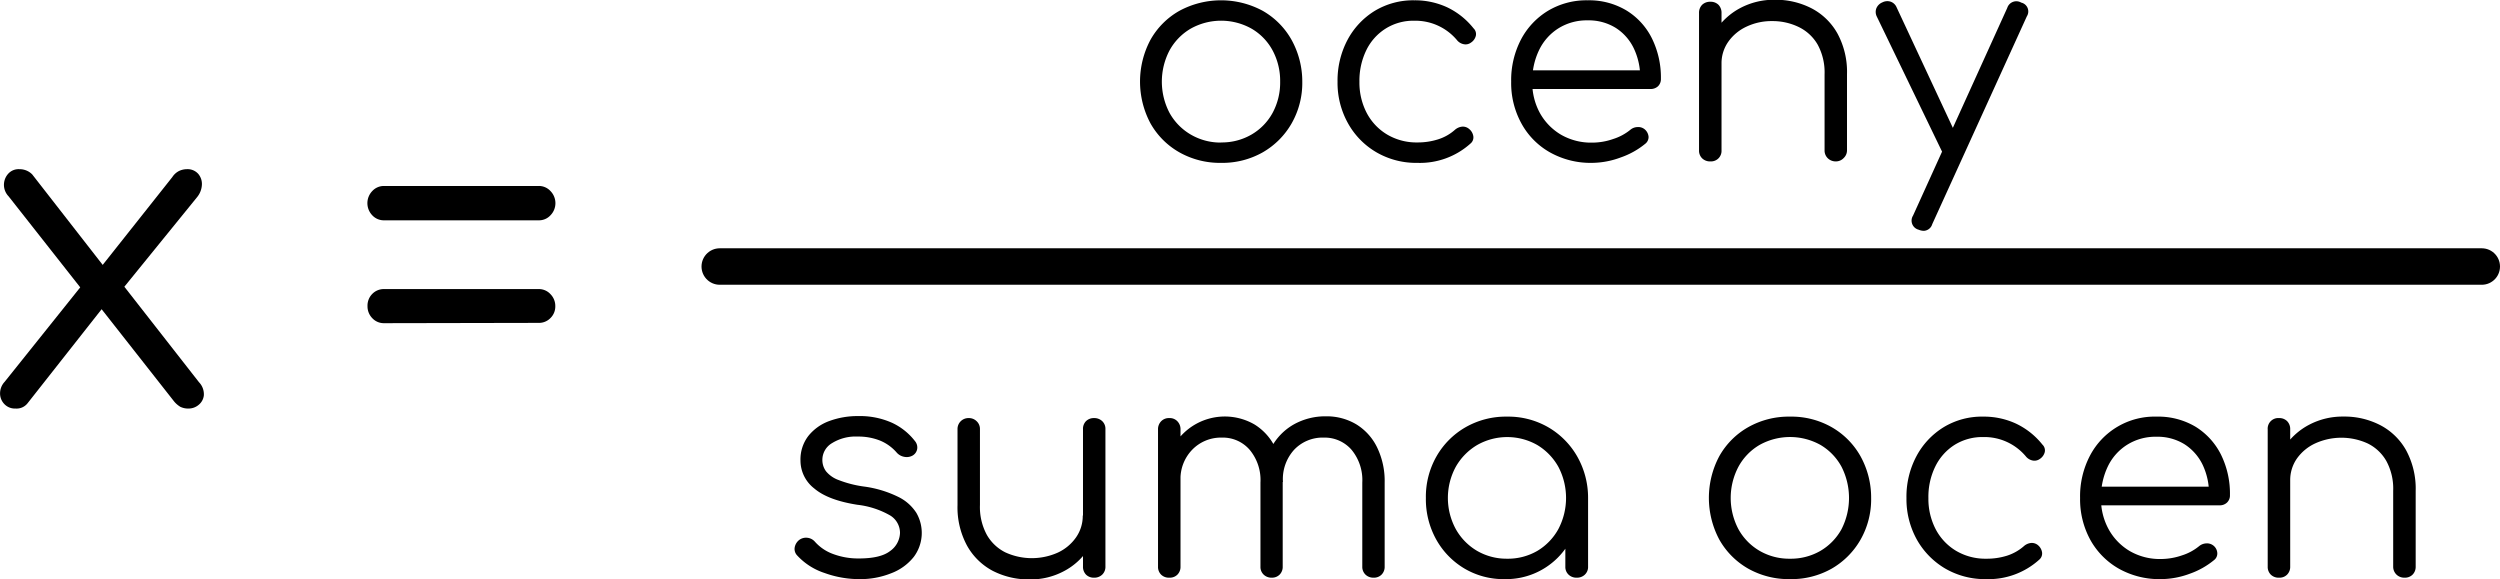 <svg id="Warstwa_1" data-name="Warstwa 1" xmlns="http://www.w3.org/2000/svg" viewBox="0 0 411.22 95.31"><defs><style>.cls-1{fill:none;stroke: currentColor;stroke-linecap:round;stroke-miterlimit:10;stroke-width:6px;}</style></defs><line class="cls-1" x1="118.39" y1="43.84" x2="408.22" y2="43.84"/><path d="M276.21,561.75a2.39,2.39,0,0,1-1.83-.72,2.51,2.51,0,0,1-.72-1.72,2.79,2.79,0,0,1,.75-1.95l13.25-16.56,3.1,4.11-12.6,16A2.28,2.28,0,0,1,276.21,561.75Zm28.51,0a3,3,0,0,1-1.4-.28,4,4,0,0,1-1.12-1l-12.45-15.84-2.16-1.87-12.53-15.92a2.72,2.72,0,0,1-.07-3.7,2.3,2.3,0,0,1,1.87-.76,2.89,2.89,0,0,1,2.09.86L291,538.71,293,540.3l13.39,17.13a2.84,2.84,0,0,1,.79,2.16,2.32,2.32,0,0,1-.9,1.59A2.54,2.54,0,0,1,304.72,561.75ZM293.06,543l-3.53-3.6L302,523.67a2.84,2.84,0,0,1,1.11-1,3,3,0,0,1,1.26-.29,2.34,2.34,0,0,1,1.88.76,2.55,2.55,0,0,1,.61,1.8,3.47,3.47,0,0,1-.76,2Z" transform="translate(-273.65 -494.55)"/><path d="M336.83,530.79a2.59,2.59,0,0,1-1.94-.82,2.88,2.88,0,0,1,0-4,2.6,2.6,0,0,1,1.94-.83h25.42a2.57,2.57,0,0,1,1.94.83,2.85,2.85,0,0,1,0,4,2.56,2.56,0,0,1-1.94.82Zm0,16.92a2.59,2.59,0,0,1-1.94-.82,2.78,2.78,0,0,1-.79-2,2.73,2.73,0,0,1,.79-2,2.64,2.64,0,0,1,1.94-.79h25.42a2.57,2.57,0,0,1,1.94.83,2.76,2.76,0,0,1,.8,2,2.65,2.65,0,0,1-.8,1.94,2.61,2.61,0,0,1-1.94.79Z" transform="translate(-273.65 -494.55)"/><path d="M474.51,521.34a13.58,13.58,0,0,1-6.86-1.73,12.53,12.53,0,0,1-4.75-4.75,14.59,14.59,0,0,1,0-13.78,12.46,12.46,0,0,1,4.75-4.75,14.43,14.43,0,0,1,13.7,0,12.54,12.54,0,0,1,4.73,4.75,14.16,14.16,0,0,1,1.78,6.91,13.46,13.46,0,0,1-1.76,6.87,12.81,12.81,0,0,1-4.75,4.75A13.48,13.48,0,0,1,474.51,521.34Zm0-3.36a9.69,9.69,0,0,0,5-1.3,9.22,9.22,0,0,0,3.46-3.55,10.49,10.49,0,0,0,1.25-5.14,10.59,10.59,0,0,0-1.25-5.16,9.14,9.14,0,0,0-3.46-3.57,10.23,10.23,0,0,0-10,0,9.33,9.33,0,0,0-3.48,3.57,11.08,11.08,0,0,0,0,10.3,9.41,9.41,0,0,0,3.48,3.55A9.69,9.69,0,0,0,474.51,518Z" transform="translate(-273.65 -494.55)"/><path d="M506.77,521.34a13,13,0,0,1-6.75-1.76,12.6,12.6,0,0,1-4.65-4.77,13.62,13.62,0,0,1-1.71-6.82,14.28,14.28,0,0,1,1.63-6.86,12.47,12.47,0,0,1,4.47-4.78,12.22,12.22,0,0,1,6.53-1.75,12.61,12.61,0,0,1,5.4,1.15,12.3,12.3,0,0,1,4.34,3.46,1.31,1.31,0,0,1,.38,1.22,1.87,1.87,0,0,1-.81,1.13,1.46,1.46,0,0,1-1.18.26,1.87,1.87,0,0,1-1.13-.69,8.93,8.93,0,0,0-7-3.17,8.57,8.57,0,0,0-4.73,1.3,8.67,8.67,0,0,0-3.17,3.55,11.45,11.45,0,0,0-1.13,5.18,10.8,10.8,0,0,0,1.2,5.14,9,9,0,0,0,3.36,3.55,9.47,9.47,0,0,0,4.95,1.3,11,11,0,0,0,3.43-.51,7.55,7.55,0,0,0,2.76-1.56,2.15,2.15,0,0,1,1.2-.53,1.58,1.58,0,0,1,1.15.39A1.9,1.9,0,0,1,516,517a1.3,1.3,0,0,1-.46,1.15A12.44,12.44,0,0,1,506.77,521.34Z" transform="translate(-273.65 -494.55)"/><path d="M535.52,521.34a13.68,13.68,0,0,1-6.89-1.71,12.14,12.14,0,0,1-4.7-4.73,13.78,13.78,0,0,1-1.71-6.91,14.47,14.47,0,0,1,1.61-6.93,12.11,12.11,0,0,1,4.44-4.73,12.3,12.3,0,0,1,6.53-1.73,11.92,11.92,0,0,1,6.36,1.66,11.21,11.21,0,0,1,4.2,4.58,14.55,14.55,0,0,1,1.49,6.67,1.63,1.63,0,0,1-.48,1.23,1.76,1.76,0,0,1-1.25.45h-20.4v-3.07H545.5l-2.06,1.49a11,11,0,0,0-1-5,8.17,8.17,0,0,0-3-3.46,8.41,8.41,0,0,0-4.63-1.25,8.76,8.76,0,0,0-4.8,1.3,8.63,8.63,0,0,0-3.19,3.57,11.5,11.5,0,0,0-1.13,5.21,10.39,10.39,0,0,0,1.27,5.19,9.49,9.49,0,0,0,3.48,3.55,9.9,9.9,0,0,0,5.09,1.29,10.45,10.45,0,0,0,3.48-.6,8.46,8.46,0,0,0,2.81-1.51,1.9,1.9,0,0,1,1.2-.45,1.65,1.65,0,0,1,1.15.36,1.81,1.81,0,0,1,.65,1.24,1.4,1.4,0,0,1-.56,1.16,13.07,13.07,0,0,1-4,2.23A13.82,13.82,0,0,1,535.52,521.34Z" transform="translate(-273.65 -494.55)"/><path d="M555,521.1a1.84,1.84,0,0,1-1.37-.51,1.76,1.76,0,0,1-.51-1.32V496.71a1.86,1.86,0,0,1,.51-1.37,1.88,1.88,0,0,1,1.37-.5,1.82,1.82,0,0,1,1.32.5,1.89,1.89,0,0,1,.5,1.37v22.56A1.73,1.73,0,0,1,555,521.1Zm20.64,0a1.85,1.85,0,0,1-1.35-.53,1.76,1.76,0,0,1-.52-1.3V506.79a9.56,9.56,0,0,0-1.13-4.89,7.22,7.22,0,0,0-3.07-2.88,9.81,9.81,0,0,0-4.4-1,9.62,9.62,0,0,0-4.24.91,7.54,7.54,0,0,0-3,2.49,6.14,6.14,0,0,0-1.11,3.6h-2.64a10.48,10.48,0,0,1,1.63-5.4,11,11,0,0,1,4.08-3.74,11.83,11.83,0,0,1,5.67-1.37,12.9,12.9,0,0,1,6.09,1.42,10.35,10.35,0,0,1,4.25,4.15,13.27,13.27,0,0,1,1.56,6.67v12.48a1.73,1.73,0,0,1-.53,1.3A1.76,1.76,0,0,1,575.6,521.1Z" transform="translate(-273.65 -494.55)"/><path d="M595.42,520.28a1.77,1.77,0,0,1-1.34.12,1.8,1.8,0,0,1-1-.94l-10.71-22.17a1.69,1.69,0,0,1-.09-1.35,1.8,1.8,0,0,1,1-1,1.77,1.77,0,0,1,1.34-.12,1.67,1.67,0,0,1,1,.94L596,518a1.92,1.92,0,0,1,.25,1.34A1.42,1.42,0,0,1,595.42,520.28Zm-5.33,12.24a2.32,2.32,0,0,1-.86-.19,1.54,1.54,0,0,1-.91-2.31l15.5-34.17a1.57,1.57,0,0,1,2.3-.87,1.49,1.49,0,0,1,.92,2.26l-15.56,34.18A1.52,1.52,0,0,1,590.09,532.52Z" transform="translate(-273.65 -494.55)"/><path d="M414.92,589.81a16.8,16.8,0,0,1-5.61-1,10.61,10.61,0,0,1-4.52-2.88,1.54,1.54,0,0,1-.43-1.29,2,2,0,0,1,.72-1.25,1.87,1.87,0,0,1,1.39-.38,1.9,1.9,0,0,1,1.2.62,7.36,7.36,0,0,0,3.05,2.06,11.79,11.79,0,0,0,4.2.72c2.37,0,4.08-.4,5.14-1.22a3.79,3.79,0,0,0,1.63-3,3.36,3.36,0,0,0-1.63-2.86,14,14,0,0,0-5.38-1.75q-4.85-.76-7.1-2.69a5.8,5.8,0,0,1-2.26-4.56,6.33,6.33,0,0,1,1.3-4.08,7.83,7.83,0,0,1,3.45-2.45,13.47,13.47,0,0,1,4.76-.81,12.91,12.91,0,0,1,5.54,1.1,10.19,10.19,0,0,1,3.77,3,1.64,1.64,0,0,1,.38,1.29,1.55,1.55,0,0,1-.77,1.11,2,2,0,0,1-1.32.21,2.17,2.17,0,0,1-1.27-.69,7.29,7.29,0,0,0-2.78-2,9.62,9.62,0,0,0-3.65-.65,7.35,7.35,0,0,0-4.22,1.08,3.19,3.19,0,0,0-1.59,2.71,3.14,3.14,0,0,0,.6,1.92,4.77,4.77,0,0,0,2.07,1.44,18.22,18.22,0,0,0,4.1,1.06,18.17,18.17,0,0,1,5.69,1.7,7.34,7.34,0,0,1,3,2.64,6.57,6.57,0,0,1-.43,7.25,8.59,8.59,0,0,1-3.65,2.66A13.73,13.73,0,0,1,414.92,589.81Z" transform="translate(-273.65 -494.55)"/><path d="M443.05,589.86a13,13,0,0,1-6.1-1.41,10.41,10.41,0,0,1-4.24-4.16,13.24,13.24,0,0,1-1.56-6.67V565.14a1.79,1.79,0,0,1,1.82-1.82,1.79,1.79,0,0,1,1.34.53,1.72,1.72,0,0,1,.53,1.29v12.48a9.58,9.58,0,0,0,1.13,4.9A7.22,7.22,0,0,0,439,585.4a10.45,10.45,0,0,0,8.64.05,7.48,7.48,0,0,0,3-2.5,6.14,6.14,0,0,0,1.11-3.6h2.64a10.7,10.7,0,0,1-5.72,9.14A11.65,11.65,0,0,1,443.05,589.86Zm10.56-.29a1.78,1.78,0,0,1-1.32-.5,1.84,1.84,0,0,1-.5-1.37V565.14a1.78,1.78,0,0,1,.5-1.32,1.82,1.82,0,0,1,1.32-.5,1.88,1.88,0,0,1,1.34.5,1.73,1.73,0,0,1,.53,1.32V587.7a1.78,1.78,0,0,1-.53,1.37A1.84,1.84,0,0,1,453.61,589.57Z" transform="translate(-273.65 -494.55)"/><path d="M466,589.57a1.81,1.81,0,0,1-1.36-.5,1.79,1.79,0,0,1-.51-1.32V565.19a1.85,1.85,0,0,1,.51-1.34,1.76,1.76,0,0,1,1.36-.53,1.7,1.7,0,0,1,1.32.53,1.85,1.85,0,0,1,.51,1.34v22.56a1.79,1.79,0,0,1-.51,1.32A1.75,1.75,0,0,1,466,589.57Zm16.85,0a1.84,1.84,0,0,1-1.34-.5,1.73,1.73,0,0,1-.53-1.32V573.93a7.76,7.76,0,0,0-1.78-5.4,5.82,5.82,0,0,0-4.56-2,6.57,6.57,0,0,0-4.89,2,6.88,6.88,0,0,0-1.92,5.06h-2.64a12.17,12.17,0,0,1,1.37-5.45A9.75,9.75,0,0,1,480,564.37a9.07,9.07,0,0,1,3.41,3.8,12.67,12.67,0,0,1,1.23,5.76v13.82a1.79,1.79,0,0,1-.51,1.32A1.75,1.75,0,0,1,482.84,589.57Zm16.75,0a1.84,1.84,0,0,1-1.34-.5,1.76,1.76,0,0,1-.53-1.32V573.93a7.81,7.81,0,0,0-1.77-5.4,5.85,5.85,0,0,0-4.56-2,6.44,6.44,0,0,0-4.88,2,7.17,7.17,0,0,0-1.84,5.3h-3.32a11.88,11.88,0,0,1,1.4-5.66,9.51,9.51,0,0,1,3.69-3.8,10.6,10.6,0,0,1,5.33-1.34,9.45,9.45,0,0,1,5,1.34,9.11,9.11,0,0,1,3.4,3.8,12.67,12.67,0,0,1,1.23,5.76v13.82a1.79,1.79,0,0,1-.51,1.32A1.75,1.75,0,0,1,499.59,589.57Z" transform="translate(-273.65 -494.55)"/><path d="M521.14,589.81a12.62,12.62,0,0,1-6.62-1.75,12.77,12.77,0,0,1-4.63-4.77,13.62,13.62,0,0,1-1.7-6.82,13.39,13.39,0,0,1,1.75-6.86,12.87,12.87,0,0,1,4.77-4.78,13.34,13.34,0,0,1,6.82-1.75,13.18,13.18,0,0,1,6.79,1.75,13,13,0,0,1,4.75,4.78,13.72,13.72,0,0,1,1.8,6.86l-1.49,1.15a12,12,0,0,1-12.24,12.19Zm.39-3.36a9.62,9.62,0,0,0,5-1.29,9.5,9.5,0,0,0,3.45-3.58,11,11,0,0,0,0-10.25,9.69,9.69,0,0,0-3.45-3.57,10,10,0,0,0-9.92,0,9.74,9.74,0,0,0-3.5,3.57,10.75,10.75,0,0,0,0,10.25,9.55,9.55,0,0,0,3.5,3.58A9.67,9.67,0,0,0,521.53,586.45ZM533,589.57a1.84,1.84,0,0,1-1.34-.5,1.73,1.73,0,0,1-.53-1.32v-8.21l.91-3.79,2.83.72v11.28a1.73,1.73,0,0,1-.53,1.32A1.84,1.84,0,0,1,533,589.57Z" transform="translate(-273.65 -494.55)"/><path d="M568.09,589.81a13.64,13.64,0,0,1-6.87-1.72,12.62,12.62,0,0,1-4.75-4.76,14.57,14.57,0,0,1,0-13.77,12.53,12.53,0,0,1,4.75-4.75,13.54,13.54,0,0,1,6.87-1.73,13.38,13.38,0,0,1,6.84,1.73,12.61,12.61,0,0,1,4.73,4.75,14,14,0,0,1,1.77,6.91,13.39,13.39,0,0,1-1.75,6.86,12.84,12.84,0,0,1-4.75,4.76A13.47,13.47,0,0,1,568.09,589.81Zm0-3.36a9.71,9.71,0,0,0,5-1.29,9.36,9.36,0,0,0,3.46-3.55,11.31,11.31,0,0,0,0-10.3,9.3,9.3,0,0,0-3.46-3.58,10.3,10.3,0,0,0-10,0,9.28,9.28,0,0,0-3.48,3.58,11,11,0,0,0,0,10.3,9.34,9.34,0,0,0,3.48,3.55A9.69,9.69,0,0,0,568.09,586.45Z" transform="translate(-273.65 -494.55)"/><path d="M600.34,589.81a13,13,0,0,1-6.74-1.75,12.78,12.78,0,0,1-4.66-4.77,13.72,13.72,0,0,1-1.7-6.82,14.16,14.16,0,0,1,1.63-6.86,12.47,12.47,0,0,1,4.47-4.78,12.1,12.1,0,0,1,6.52-1.75,12.54,12.54,0,0,1,5.4,1.15,12.25,12.25,0,0,1,4.35,3.46,1.31,1.31,0,0,1,.38,1.22,1.91,1.91,0,0,1-.81,1.13,1.51,1.51,0,0,1-1.18.26,1.92,1.92,0,0,1-1.13-.69,8.9,8.9,0,0,0-7-3.17,8.63,8.63,0,0,0-4.72,1.29,8.76,8.76,0,0,0-3.17,3.56,11.32,11.32,0,0,0-1.13,5.18,10.8,10.8,0,0,0,1.2,5.14,9,9,0,0,0,3.36,3.55,9.46,9.46,0,0,0,4.94,1.29,11,11,0,0,0,3.44-.5,7.85,7.85,0,0,0,2.76-1.56,2.09,2.09,0,0,1,1.2-.53,1.58,1.58,0,0,1,1.15.39,1.9,1.9,0,0,1,.65,1.2,1.33,1.33,0,0,1-.46,1.15A12.46,12.46,0,0,1,600.34,589.81Z" transform="translate(-273.65 -494.55)"/><path d="M629.09,589.81a13.63,13.63,0,0,1-6.88-1.7,12.3,12.3,0,0,1-4.71-4.73,13.88,13.88,0,0,1-1.7-6.91,14.4,14.4,0,0,1,1.61-6.94,12,12,0,0,1,11-6.45,12,12,0,0,1,6.36,1.65,11.37,11.37,0,0,1,4.2,4.59,14.52,14.52,0,0,1,1.48,6.67,1.6,1.6,0,0,1-.48,1.22,1.7,1.7,0,0,1-1.24.46H618.29V574.6h20.79L637,576.09a11,11,0,0,0-1-5,8.28,8.28,0,0,0-3-3.45,8.41,8.41,0,0,0-4.63-1.25,8.76,8.76,0,0,0-4.8,1.3,8.59,8.59,0,0,0-3.2,3.57,11.64,11.64,0,0,0-1.13,5.21,10.33,10.33,0,0,0,1.28,5.18,9.44,9.44,0,0,0,3.48,3.56,9.86,9.86,0,0,0,5.08,1.29,10.72,10.72,0,0,0,3.49-.6,8.4,8.4,0,0,0,2.8-1.51,2,2,0,0,1,1.2-.46,1.69,1.69,0,0,1,1.8,1.61,1.36,1.36,0,0,1-.55,1.15,13.08,13.08,0,0,1-4,2.24A13.8,13.8,0,0,1,629.09,589.81Z" transform="translate(-273.65 -494.55)"/><path d="M648.54,589.57a1.82,1.82,0,0,1-1.37-.5,1.79,1.79,0,0,1-.51-1.32V565.19a1.74,1.74,0,0,1,1.88-1.87,1.78,1.78,0,0,1,1.31.5,1.84,1.84,0,0,1,.51,1.37v22.56a1.79,1.79,0,0,1-.51,1.32A1.74,1.74,0,0,1,648.54,589.57Zm20.63,0a1.82,1.82,0,0,1-1.34-.52,1.8,1.8,0,0,1-.53-1.3V575.27a9.5,9.5,0,0,0-1.13-4.9,7.16,7.16,0,0,0-3.07-2.88,10.4,10.4,0,0,0-8.64,0,7.59,7.59,0,0,0-3,2.49,6.2,6.2,0,0,0-1.1,3.6h-2.64a10.39,10.39,0,0,1,1.63-5.4,11,11,0,0,1,4.08-3.74,11.79,11.79,0,0,1,5.66-1.37,12.8,12.8,0,0,1,6.1,1.42,10.35,10.35,0,0,1,4.25,4.15,13.27,13.27,0,0,1,1.56,6.67v12.48a1.8,1.8,0,0,1-.53,1.3A1.76,1.76,0,0,1,669.17,589.57Z" transform="translate(-273.65 -494.55)"/></svg>